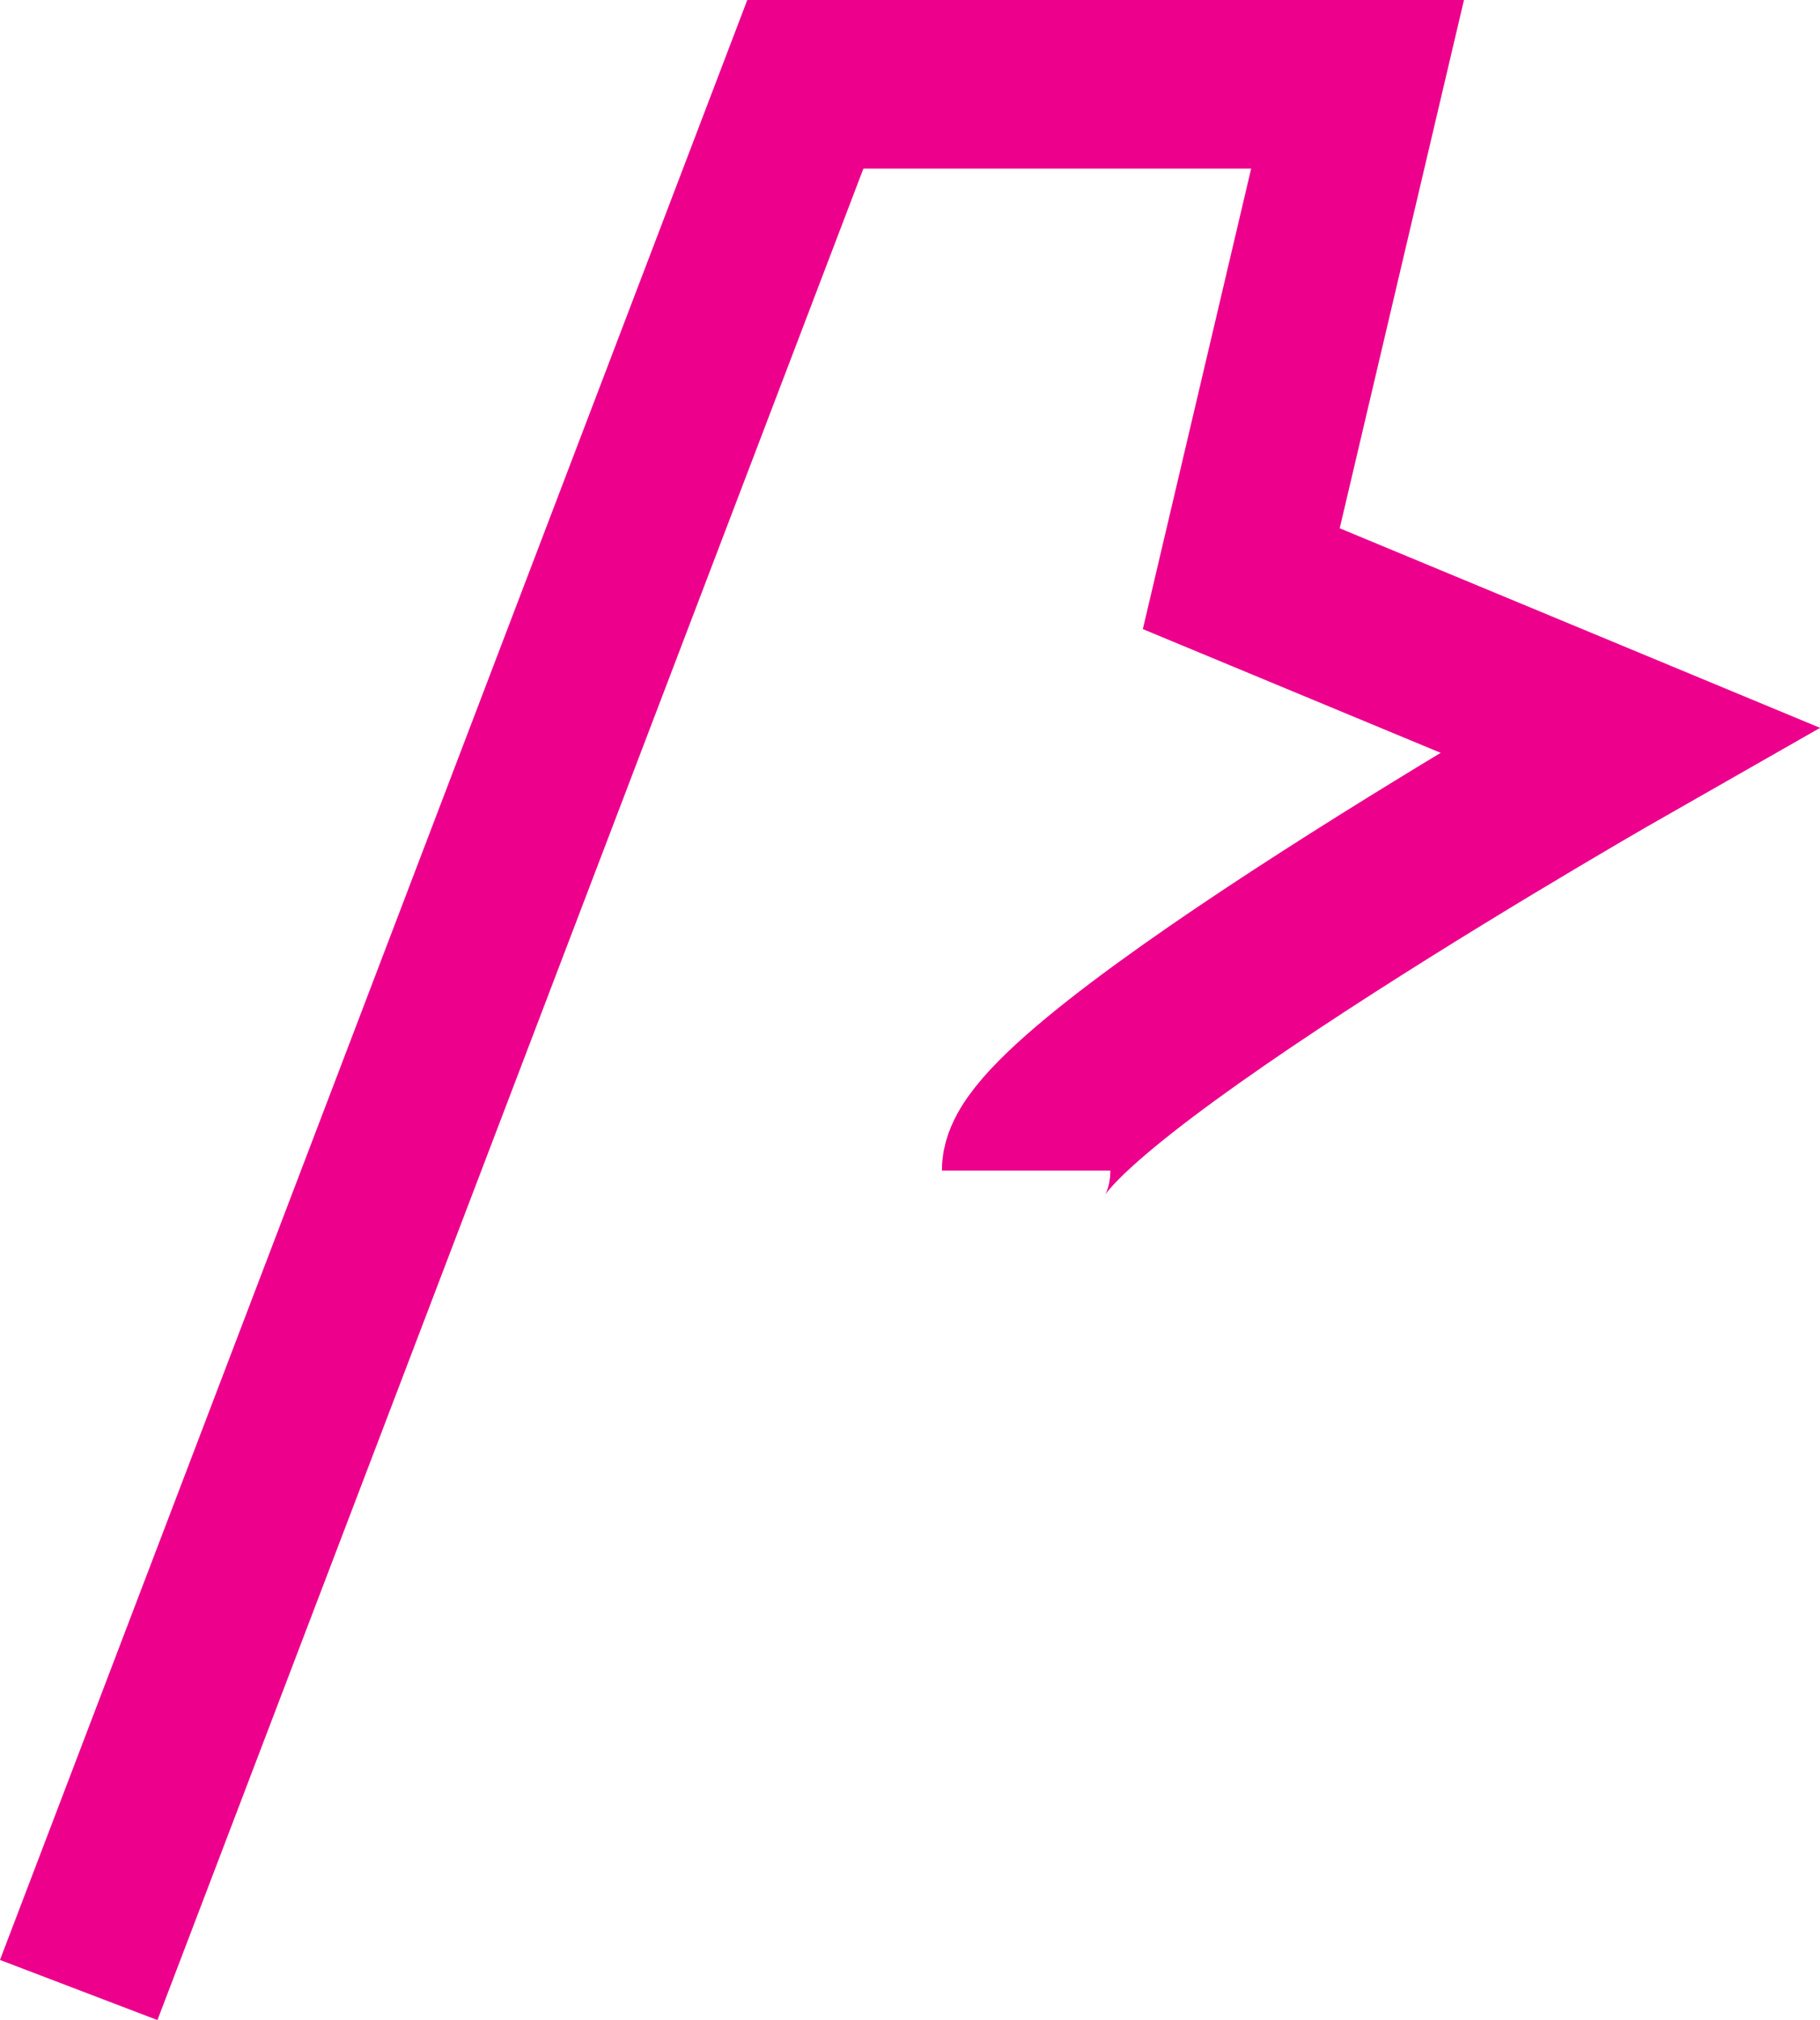 <svg xmlns="http://www.w3.org/2000/svg" width="32.395" height="35.938" viewBox="0 0 32.395 35.938"><path d="M3026.035,361.6l12.934-33.9h9.829l-2.07,8.795,6.9,2.865s-10.729,6.111-10.729,7.663" transform="translate(-3024.634 -326.201)" fill="none" stroke="#ec008c" stroke-width="3"/></svg>
